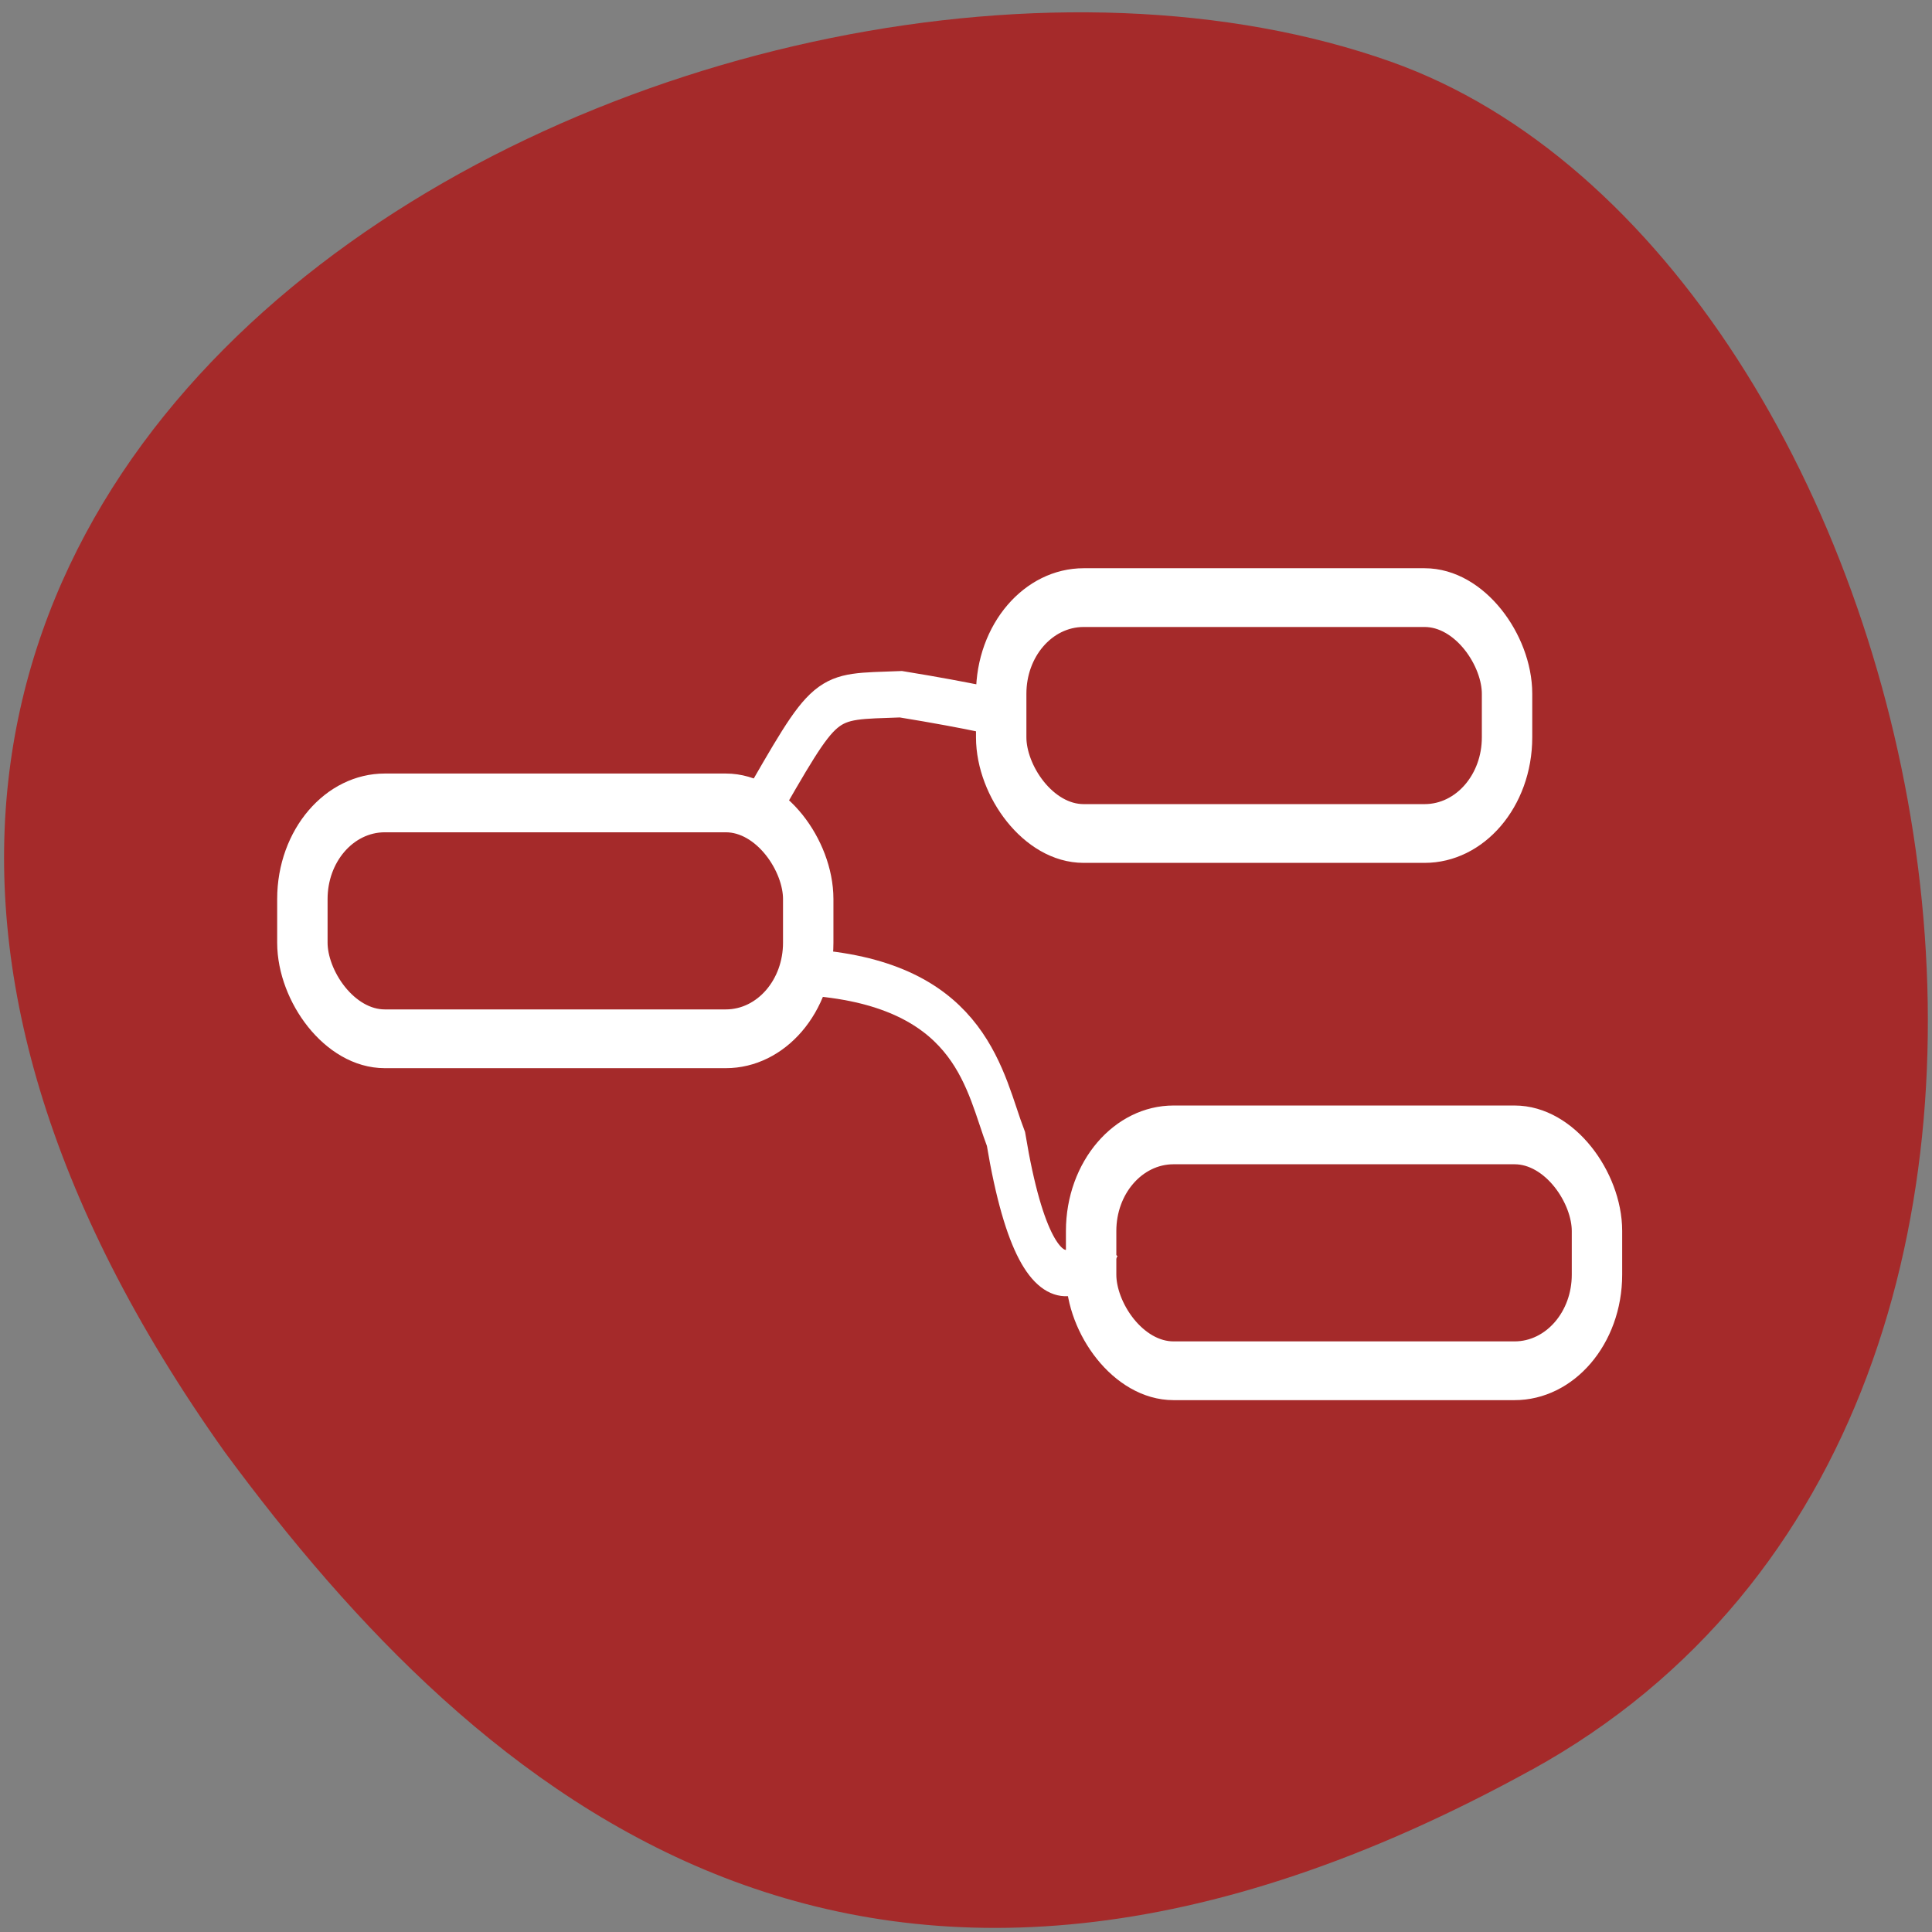 <svg xmlns="http://www.w3.org/2000/svg" viewBox="0 0 256 256"><rect x="0" y="0" width="256" height="256" fill="#808080" stroke="none"/><path d="m 202.92,234.529 c 88.14,-48.541 53.931,-200.63 -18.64,-226.36 C 97.83,-22.491 -66.35,57.309 29.83,192.469 c 33.585,45.527 84.949,90.6 173.09,42.05 z" style="fill:#a52a2a;color:#000"/><g transform="matrix(0.543 0 0 0.633 -0.15 -63.747)" style="fill:none;stroke:#fff"><g style="stroke-miterlimit:3.9;stroke-linejoin:round;stroke-width:12.3"><rect width="123.439" height="49.376" x="74.064" y="268.779" rx="20.116"/><rect width="123.439" height="49.376" x="266.538" y="338.271" rx="20.116"/><rect width="123.439" height="49.376" x="244.593" y="225.804" rx="20.116"/></g><g style="stroke-width:9.7"><path d="m 200.246 304.439 c 37.542 3.163 40.287 23.006 45.513 34.695 8.842 45.493 23.065 21.995 23.065 21.995"/><path d="m 184.66 271.681 c 17.883 -26.554 16.057 -24.998 35.455 -25.653 17.986 2.518 25.351 4.165 25.351 4.165"/></g></g></svg>